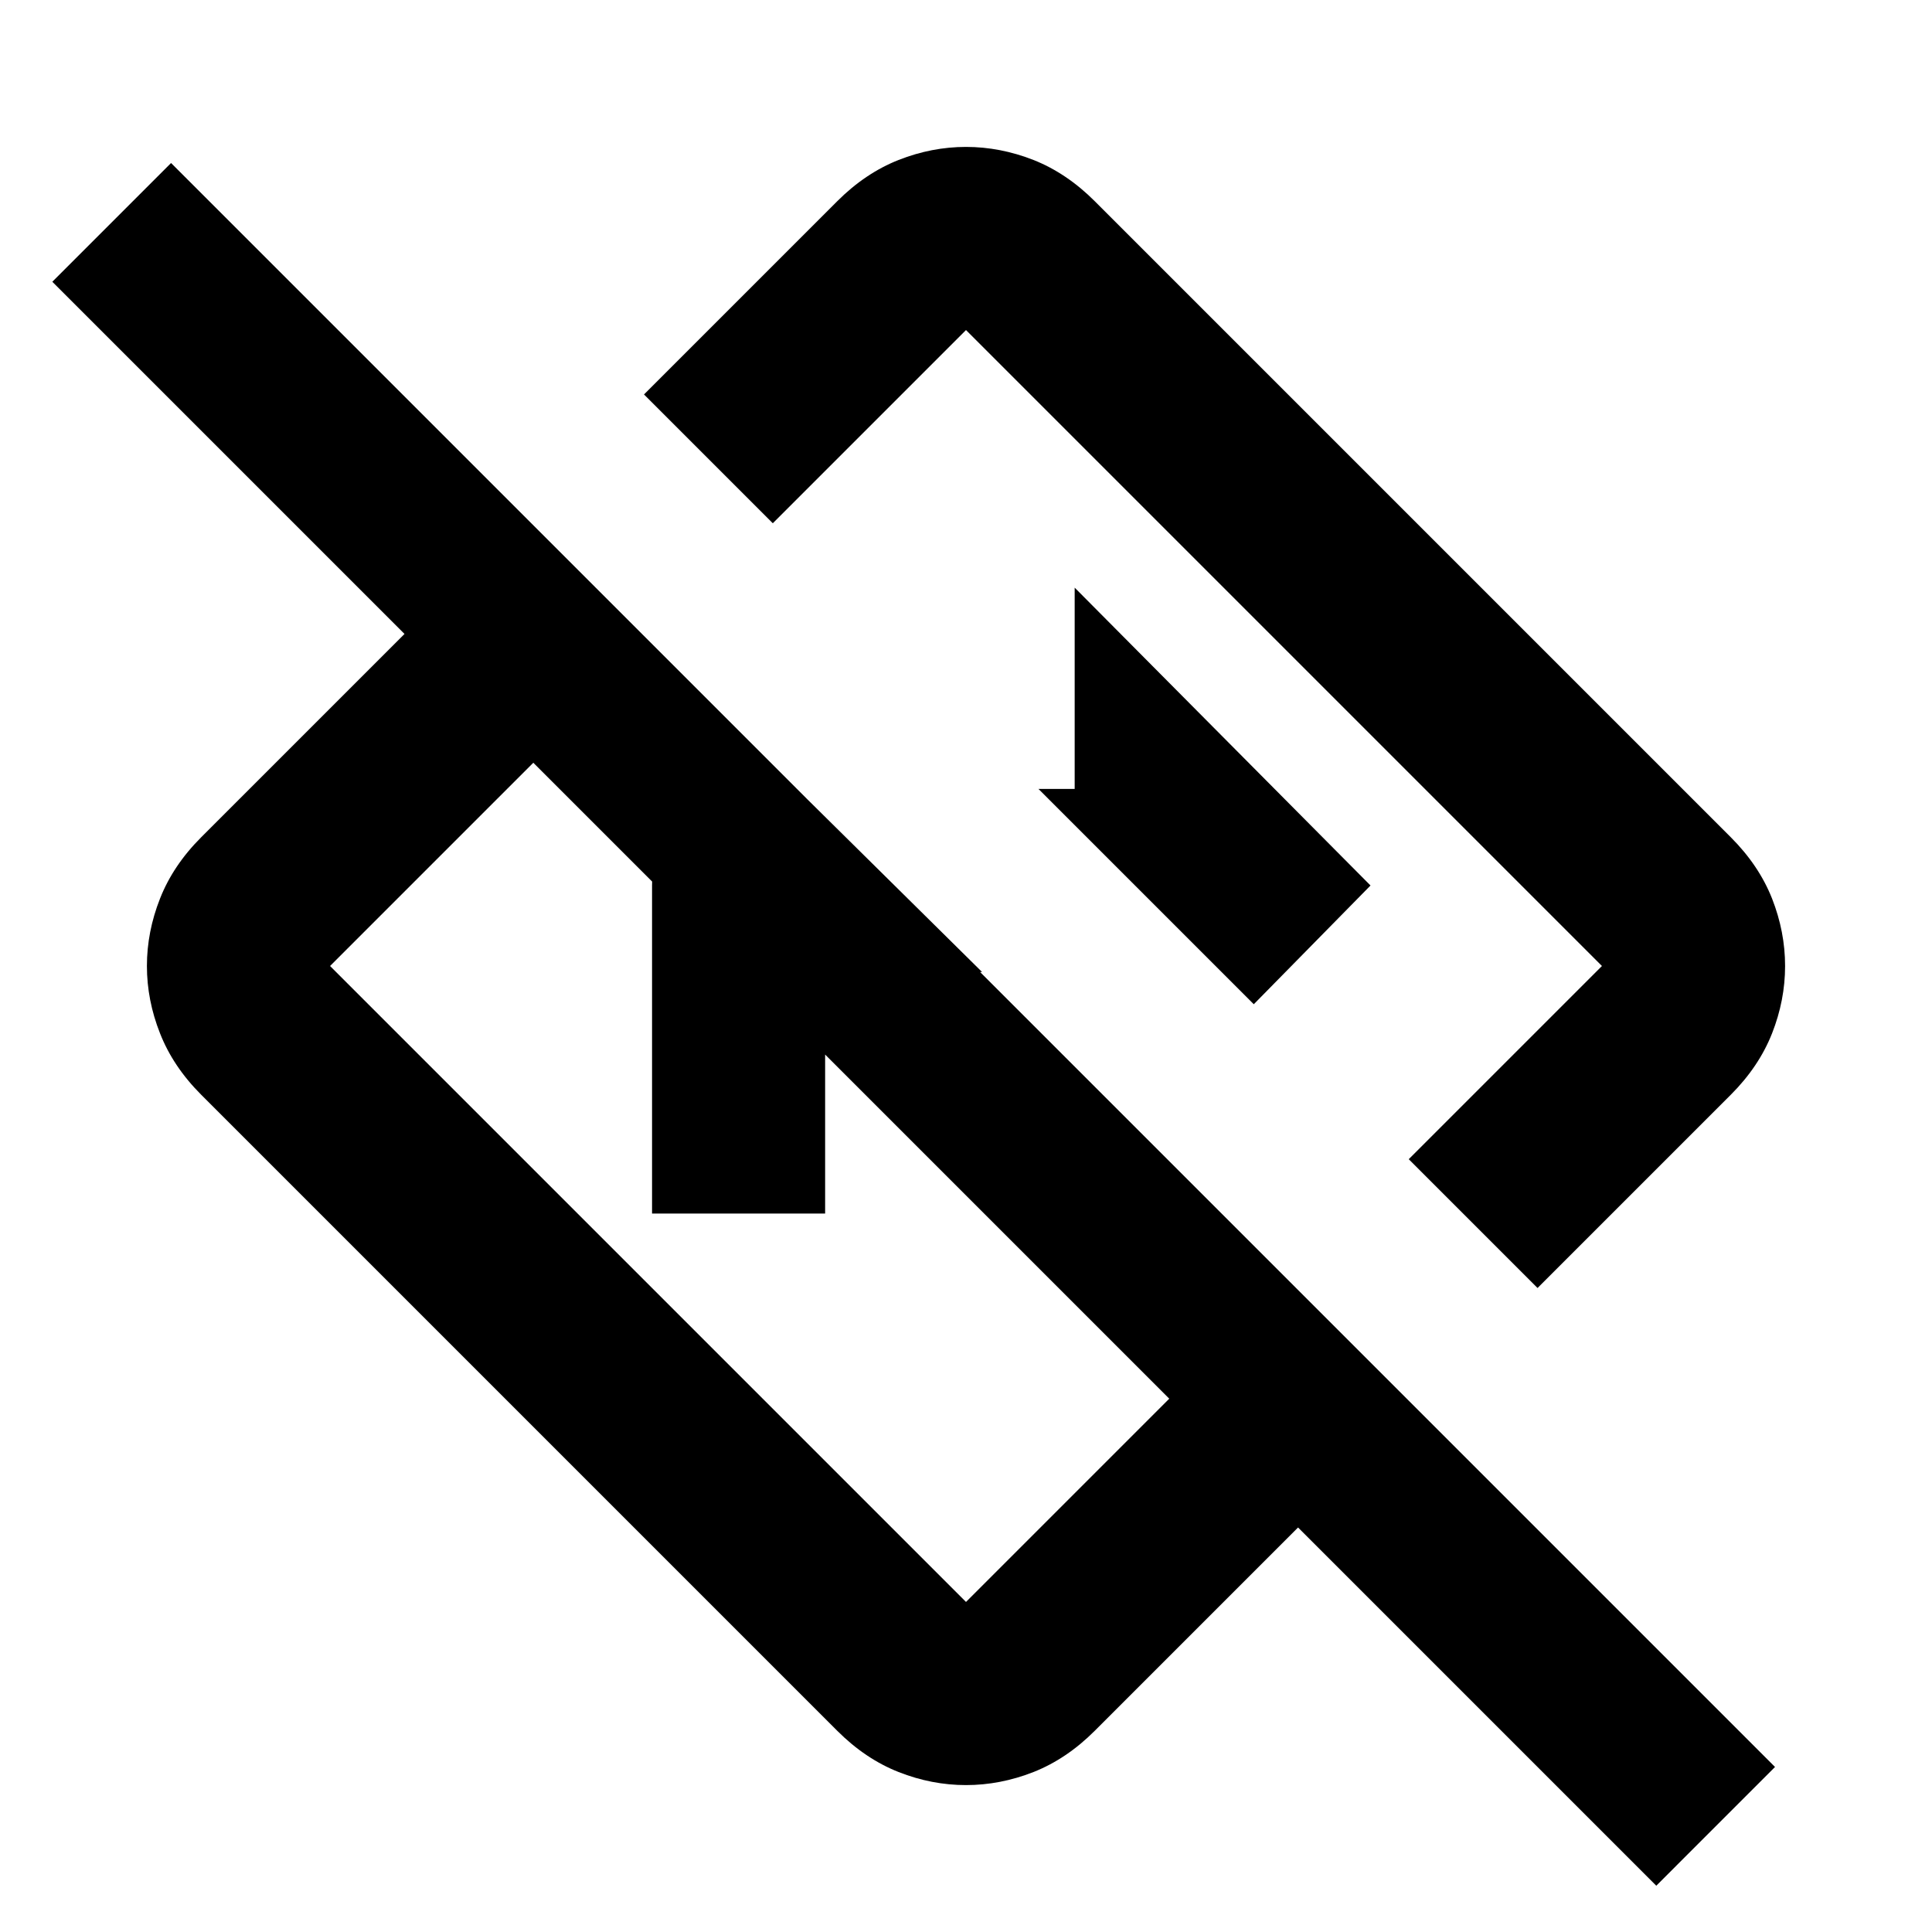 <svg xmlns="http://www.w3.org/2000/svg" height="24" width="24"><path d="m20.575 23.425-4.45-4.45L13.6 21.5q-.35.35-.762.513-.413.162-.838.162t-.837-.162q-.413-.163-.763-.513l-7.9-7.9q-.35-.35-.512-.763-.163-.412-.163-.837t.163-.838q.162-.412.512-.762l2.525-2.525L.65 3.5l1.475-1.475L22.05 21.95Zm-6.05-6.05-7.9-7.9L4.1 12l7.9 7.9ZM19.1 16l-1.6-1.6 2.4-2.4L12 4.1 9.6 6.5 8 4.9l2.4-2.4q.35-.35.763-.513.412-.162.837-.162t.838.162q.412.163.762.513l7.9 7.9q.35.35.513.762.162.413.162.838t-.162.837q-.163.413-.513.763Zm-5.55-5.55Zm-2.975 2.975ZM8.1 15.075V11q0-.45.312-.763.313-.312.763-.312h.85l2.175 2.15h-1.95v3Zm7.475-2.6L17.025 11 13.35 7.3v2.5h-.45Z"/></svg>